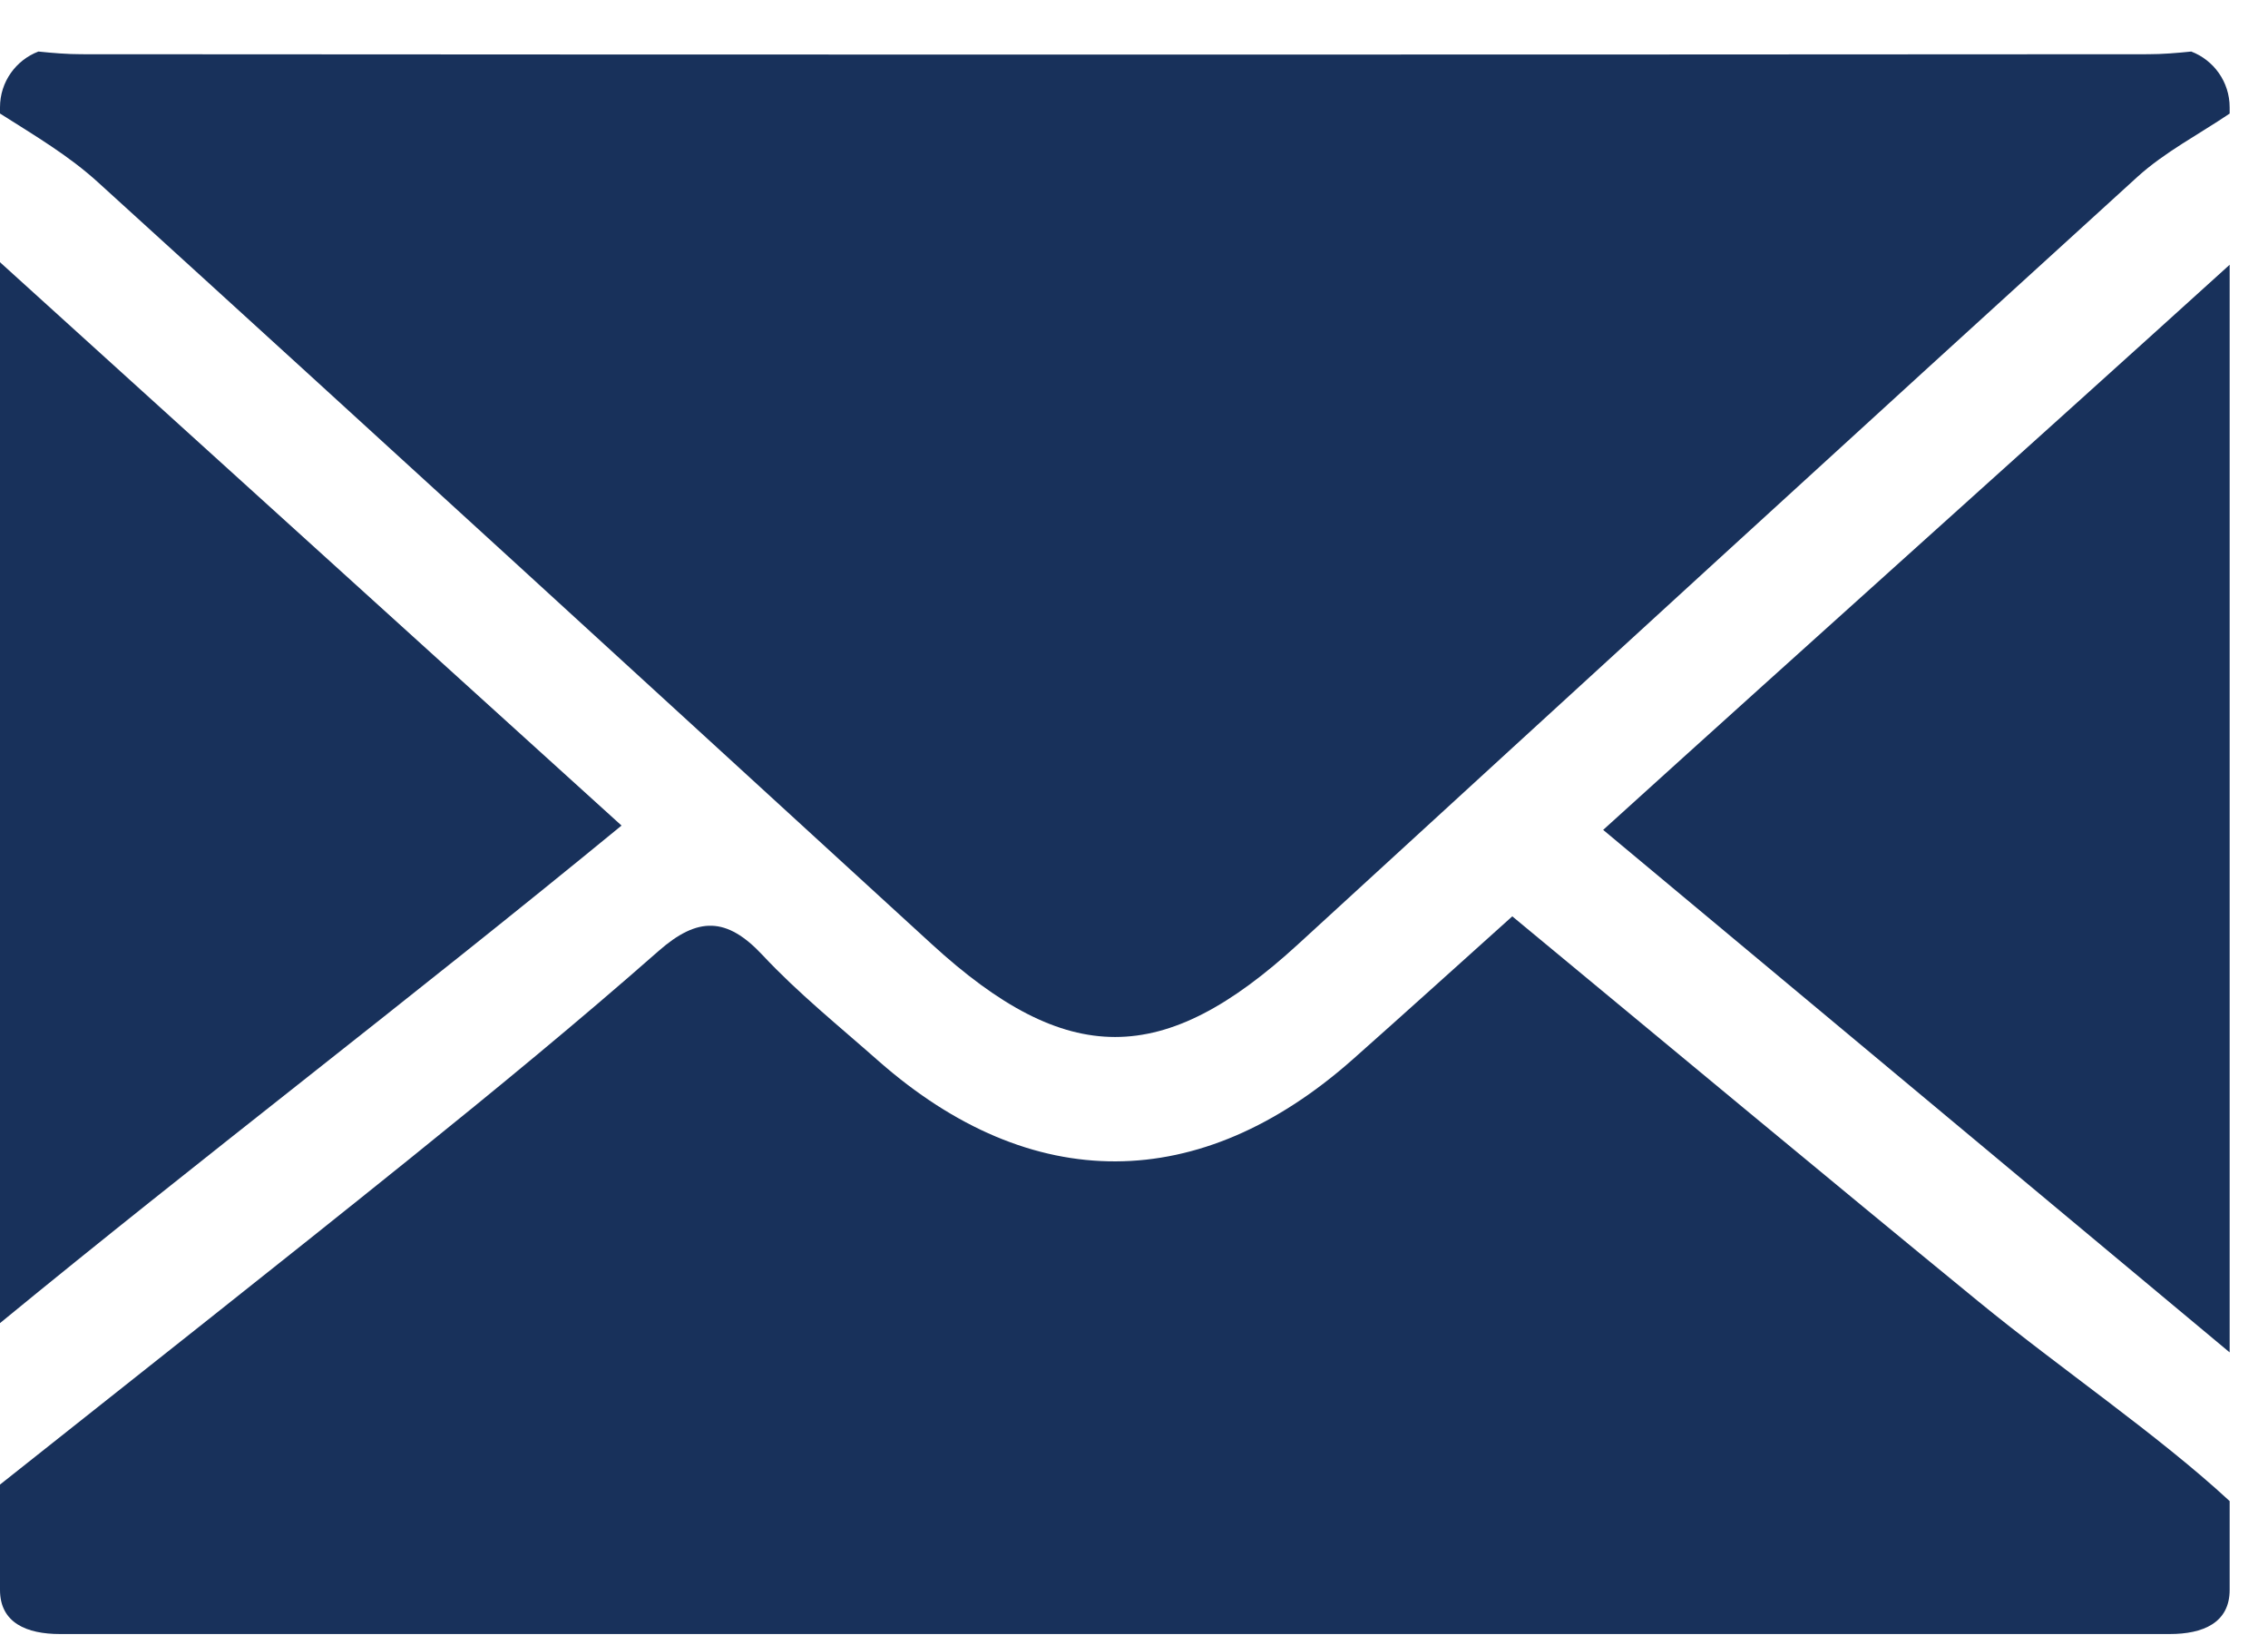 <svg width="43" height="31" viewBox="0 0 43 31" fill="none" xmlns="http://www.w3.org/2000/svg">
<path d="M0.728 0.977C1 1.005 1.274 1.028 1.546 1.028C14.606 1.037 27.666 1.037 40.726 1.028C40.998 1.028 41.271 1.005 41.545 0.977C41.97 1.14 42.273 1.551 42.273 2.035V2.153C41.686 2.55 41.043 2.882 40.524 3.353C35.208 8.189 29.91 13.043 24.612 17.899C22.055 20.244 20.23 20.246 17.663 17.896C12.401 13.079 7.142 8.258 1.863 3.46C1.306 2.952 0.682 2.585 0 2.152V2.034C0 1.551 0.302 1.14 0.728 0.977Z" fill="#18315B"/>
<path d="M12.486 18.028C13.231 17.373 13.779 17.38 14.459 18.107C15.133 18.828 15.91 19.454 16.653 20.11C19.554 22.663 22.752 22.651 25.655 20.076C26.625 19.216 27.586 18.346 28.672 17.371C31.657 19.84 34.571 22.267 37.506 24.669C39.076 25.954 40.909 27.195 42.273 28.456V30.139C42.273 30.766 41.765 30.976 41.138 30.976H1.135C0.508 30.976 0 30.766 0 30.139V28.143C2.603 26.076 5.214 24.022 7.803 21.938C9.387 20.662 10.96 19.37 12.486 18.028Z" fill="#18315B"/>
<path d="M42.273 5.067V25.637C38.369 22.382 34.466 19.127 30.395 15.732C34.486 12.025 38.379 8.547 42.273 5.019" fill="#18315B"/>
<path d="M0 24.84V4.971C3.885 8.491 7.769 12.012 11.784 15.65C7.722 18.985 3.861 21.913 0 25.082" fill="#18315B"/>
</svg>
